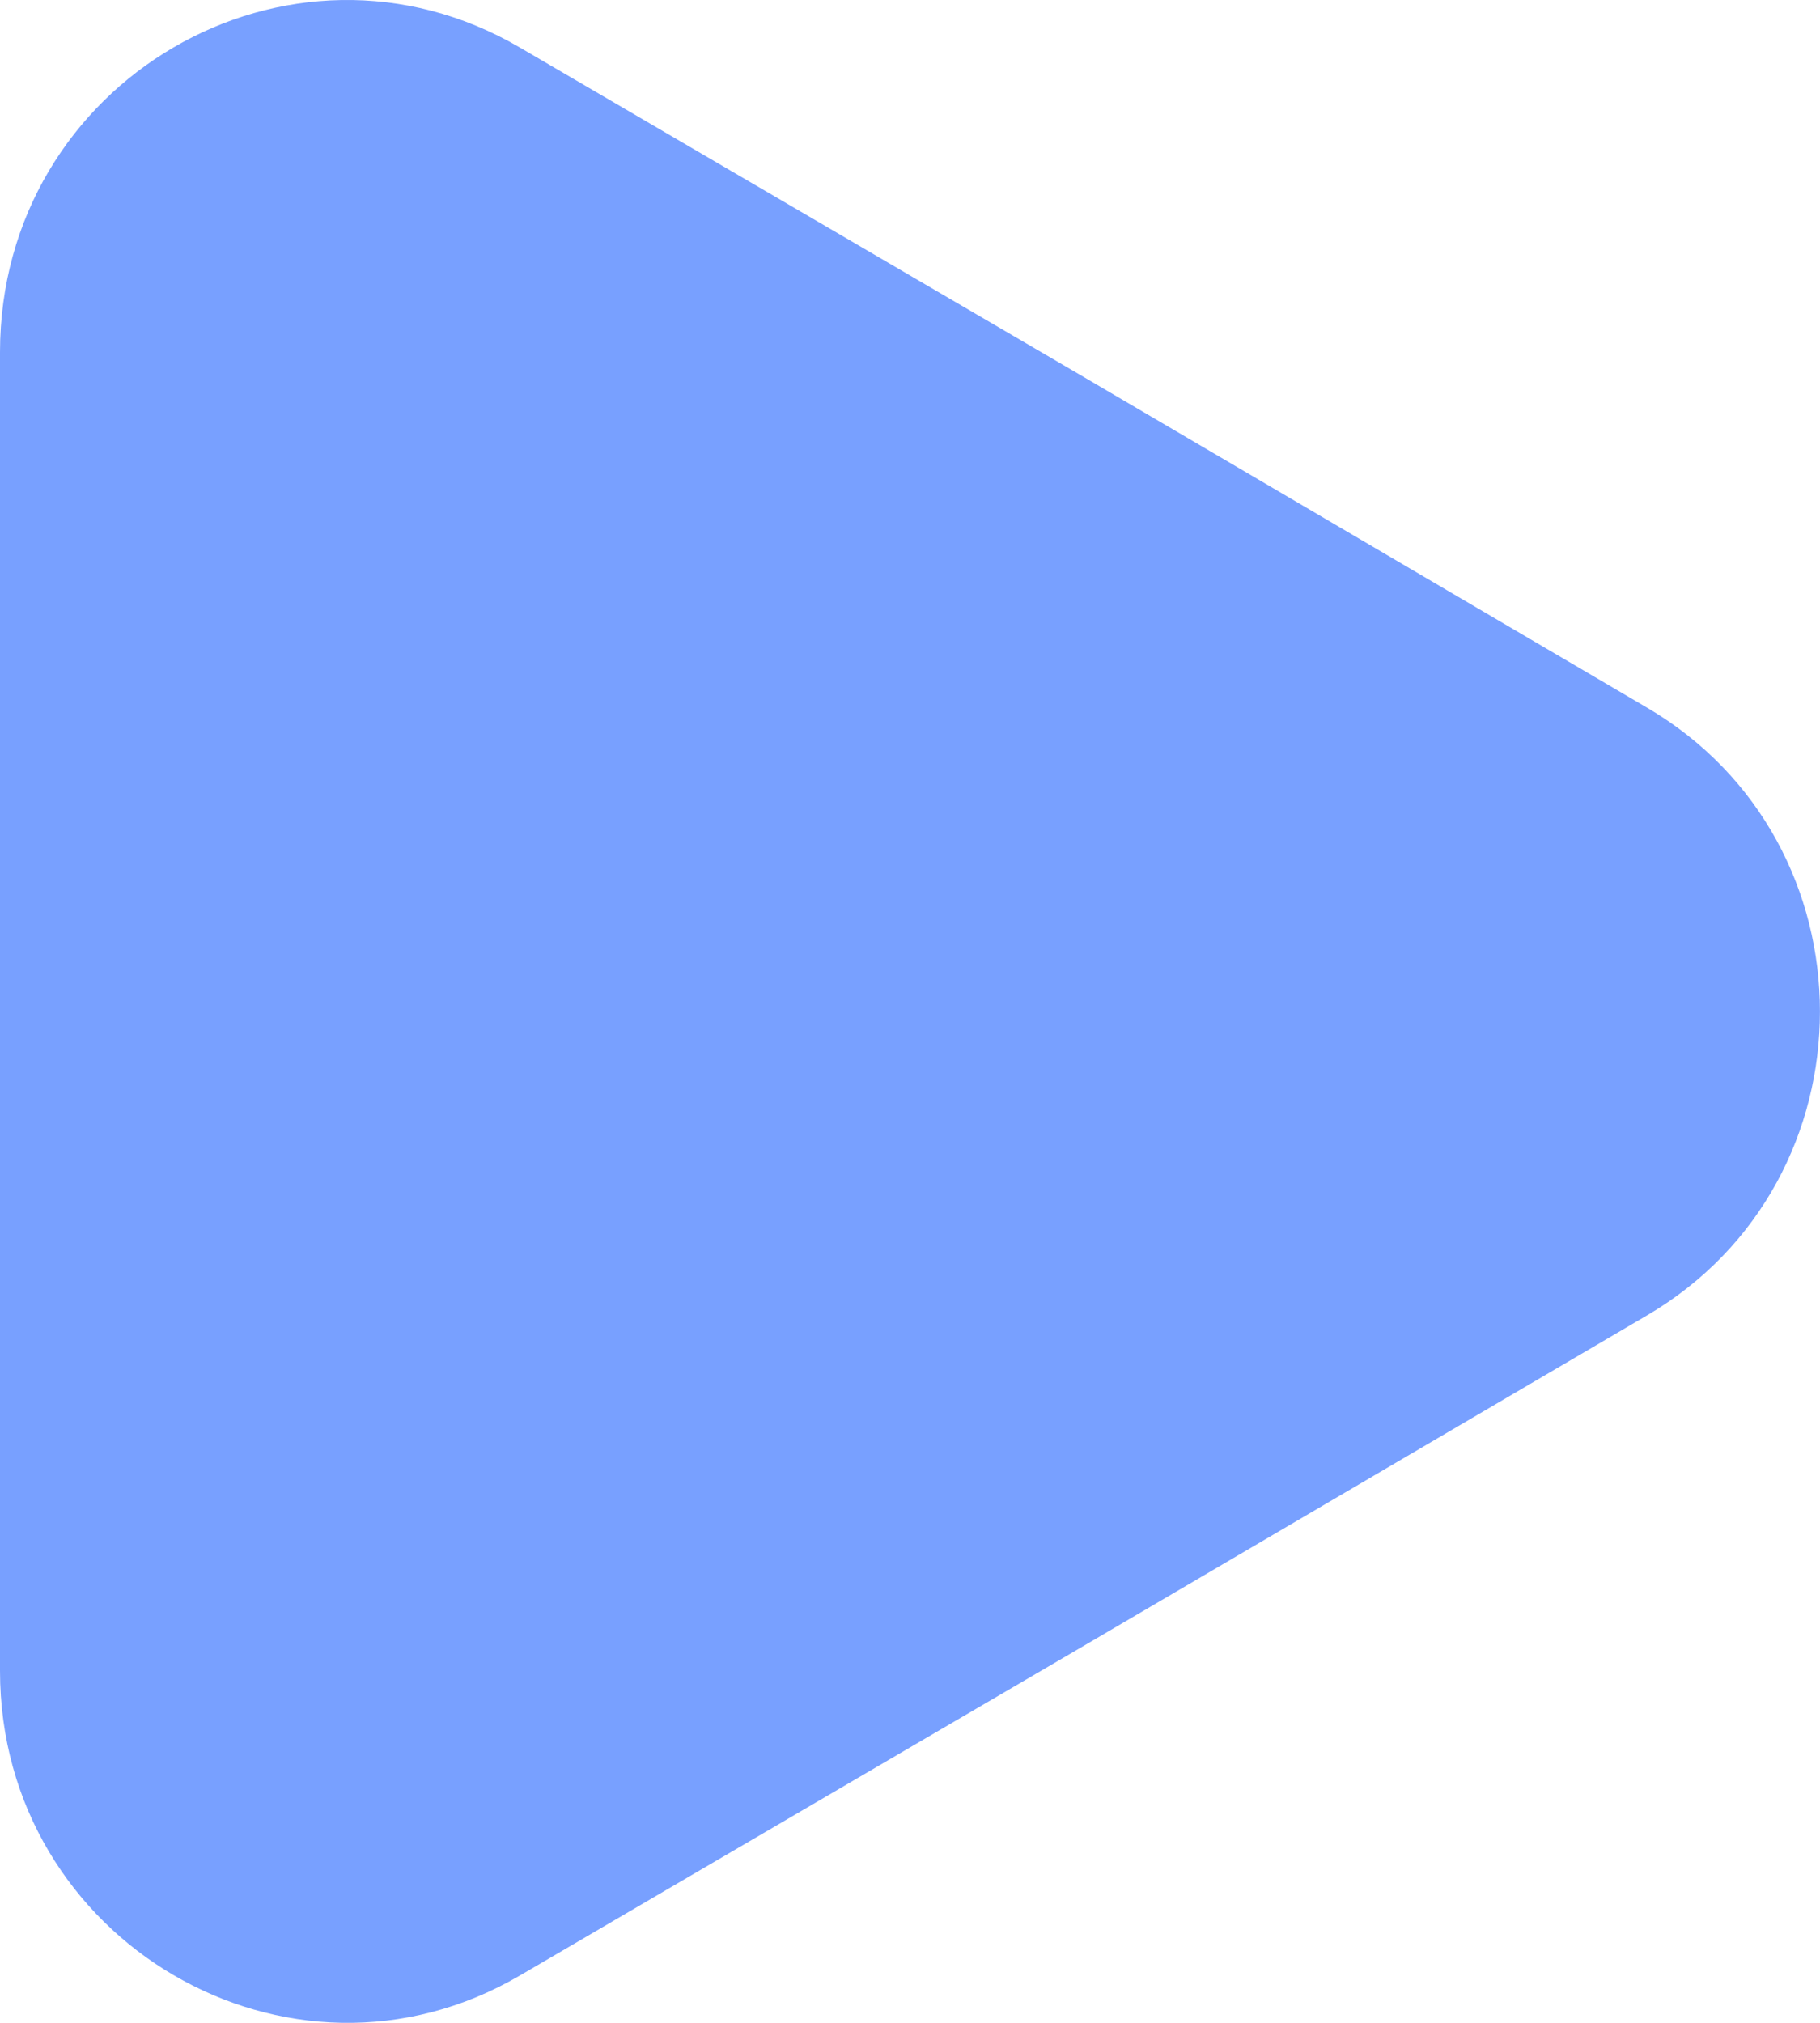 <svg width="9" height="10" viewBox="0 0 9 10" fill="none" xmlns="http://www.w3.org/2000/svg">
<path d="M0 1.741V8.26C0 9.595 1.43 10.433 2.571 9.766L5.358 8.137L8.144 6.503C9.285 5.835 9.285 4.166 8.144 3.498L5.358 1.863L2.571 0.235C1.43 -0.432 0 0.399 0 1.741Z" fill="#78A0FF"/>
</svg>
